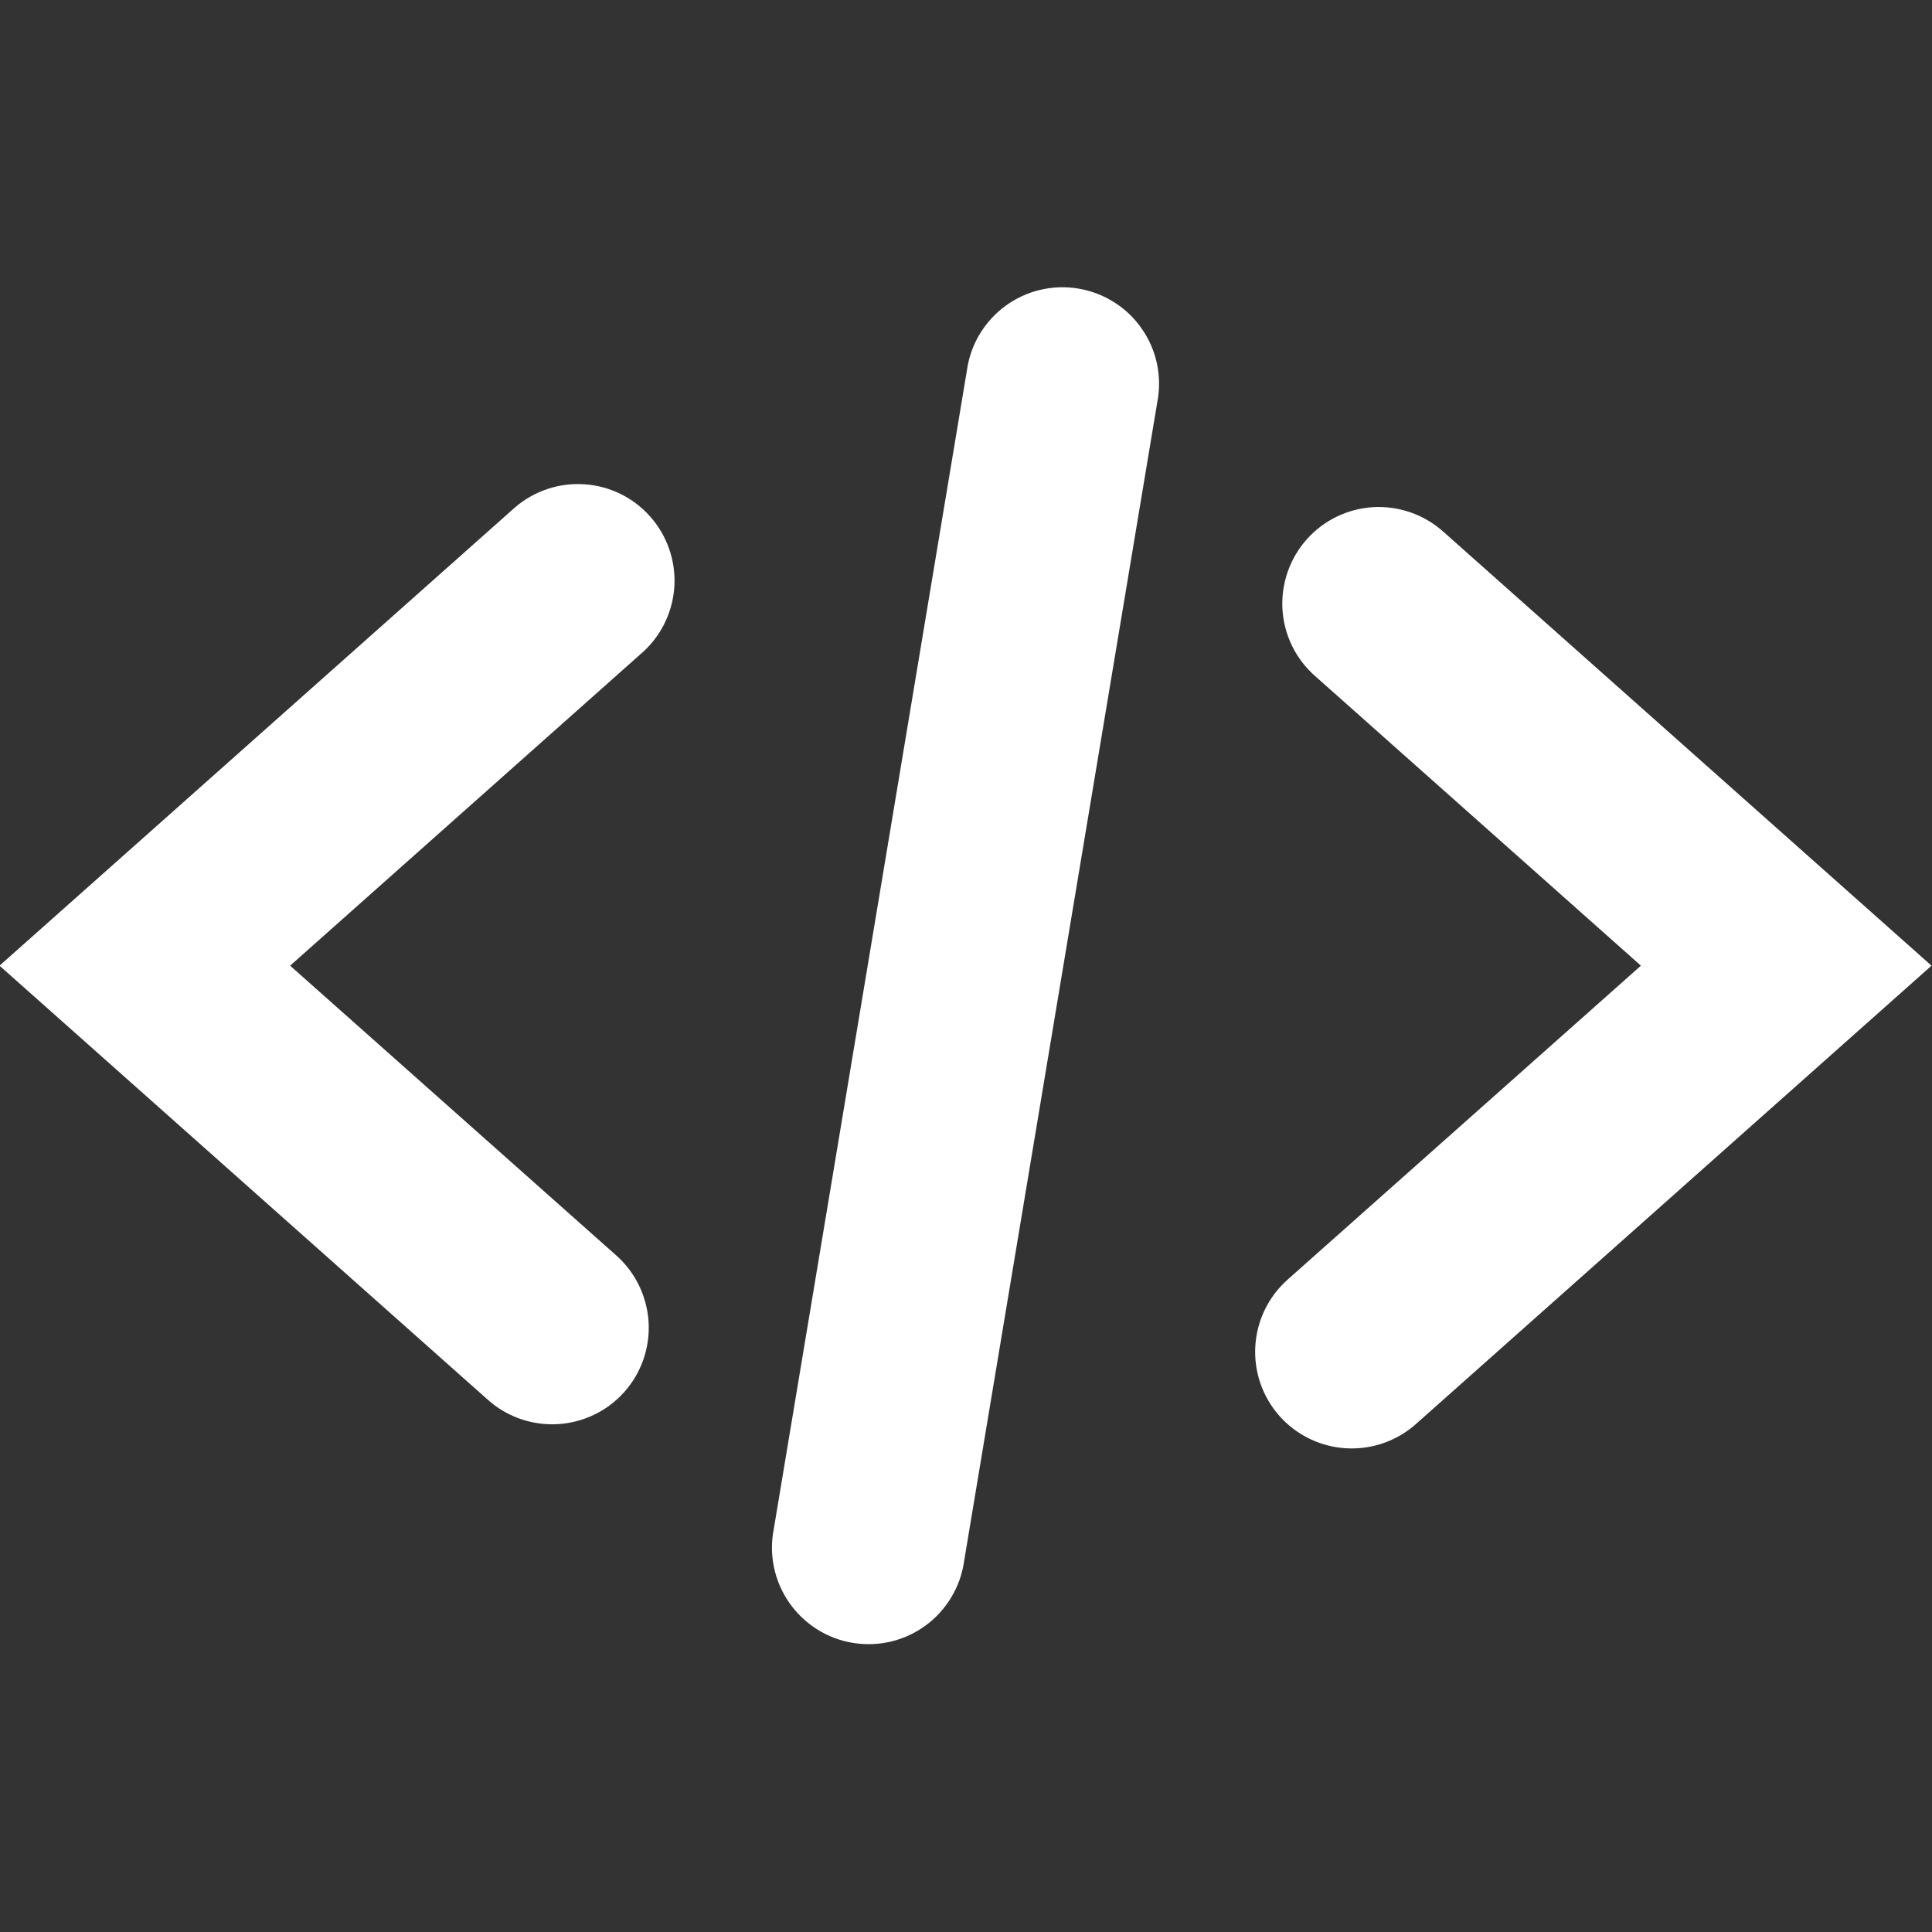 <svg width="24" height="24" viewBox="0 0 24 24" fill="none" xmlns="http://www.w3.org/2000/svg">
<rect x="0" y="0" width="24" height="24" fill="#333333" stroke="none"/>
<g clip-path="url(#clip0_2_80)">
<path d="M6.859 17.693C6.566 17.693 6.282 17.586 6.063 17.391L-0.006 11.996L6.4 6.301C6.639 6.097 6.948 5.994 7.262 6.016C7.575 6.037 7.868 6.181 8.076 6.416C8.285 6.651 8.393 6.958 8.378 7.272C8.362 7.586 8.224 7.881 7.993 8.094L3.604 11.996L7.656 15.596C7.838 15.758 7.966 15.971 8.024 16.207C8.083 16.444 8.067 16.692 7.981 16.919C7.895 17.147 7.741 17.343 7.541 17.481C7.34 17.619 7.103 17.693 6.859 17.693V17.693ZM17.588 17.691L23.994 11.996L17.925 6.601C17.687 6.39 17.375 6.282 17.058 6.3C16.74 6.319 16.443 6.463 16.232 6.701C16.021 6.939 15.913 7.251 15.931 7.568C15.95 7.886 16.094 8.183 16.332 8.394L20.384 11.996L15.995 15.896C15.757 16.108 15.613 16.404 15.594 16.722C15.575 17.04 15.683 17.352 15.894 17.59C16.106 17.828 16.403 17.972 16.72 17.991C17.038 18.01 17.35 17.902 17.588 17.691V17.691ZM11.977 19.39L14.376 4.997C14.407 4.84 14.405 4.678 14.373 4.521C14.34 4.364 14.276 4.216 14.184 4.084C14.093 3.952 13.976 3.84 13.841 3.755C13.705 3.669 13.554 3.611 13.396 3.585C13.238 3.558 13.076 3.564 12.92 3.601C12.764 3.638 12.618 3.706 12.489 3.801C12.359 3.896 12.251 4.016 12.168 4.154C12.086 4.291 12.033 4.444 12.011 4.603L9.612 18.995C9.581 19.153 9.582 19.315 9.615 19.471C9.648 19.628 9.712 19.777 9.804 19.909C9.895 20.04 10.012 20.152 10.147 20.238C10.283 20.324 10.434 20.382 10.592 20.408C10.75 20.434 10.912 20.429 11.068 20.392C11.223 20.355 11.37 20.287 11.499 20.192C11.629 20.097 11.737 19.977 11.819 19.839C11.902 19.701 11.955 19.549 11.977 19.39V19.39Z" fill="white"/>
</g>
<defs>
<clipPath id="clip0_2_80">
<rect width="24" height="24" fill="white"/>
</clipPath>
</defs>
</svg>
